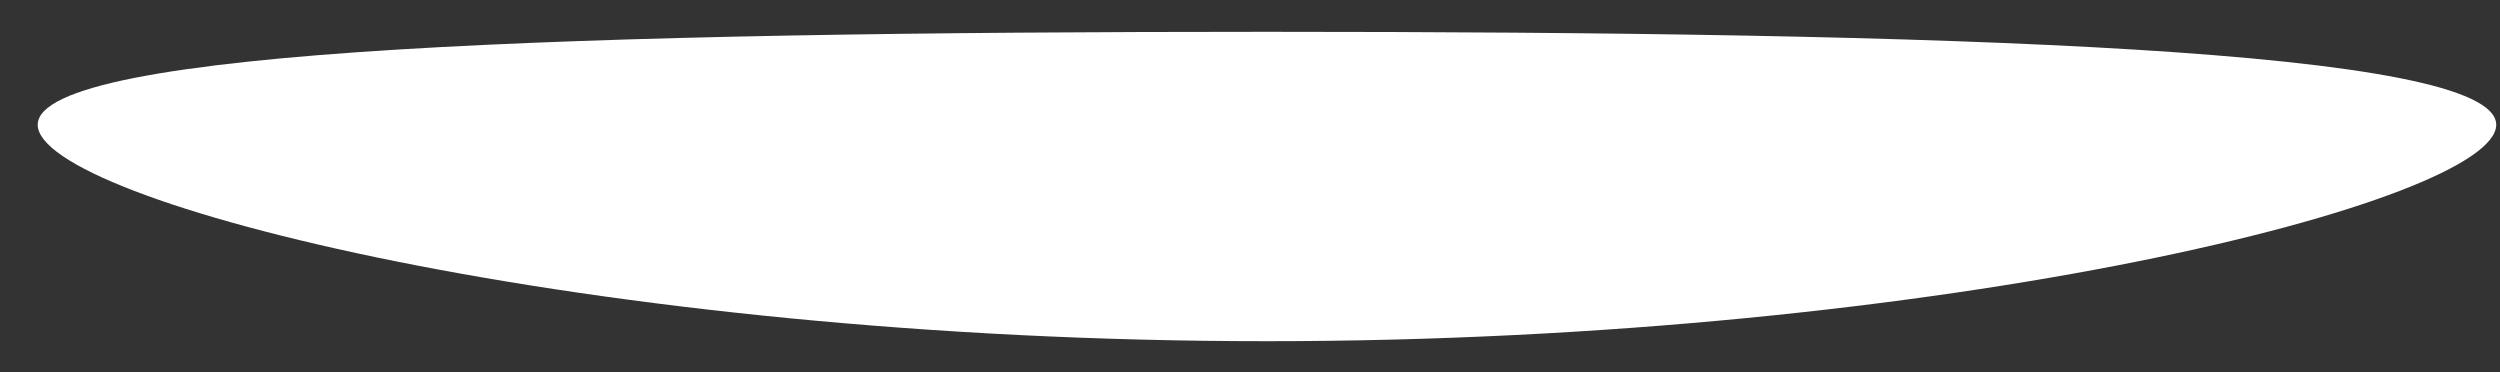 ﻿<?xml version="1.0" encoding="utf-8"?>
<svg version="1.1" xmlns:xlink="http://www.w3.org/1999/xlink" width="94px" height="14px" xmlns="http://www.w3.org/2000/svg">
  <rect width="100%" height="100%" fill="#333333" stroke="none"/>
  <g transform="matrix(1 0 0 1 -159 51 )">
    <path d="M 47.638 1.196  C 73.175 1.196  93.858 1.825  93.858 4.692  C 93.858 7.572  73.16 12.829  47.638 12.829  C 22.116 12.829  1.418 7.572  1.418 4.692  C 1.418 1.811  22.102 1.196  47.638 1.196  Z " fill-rule="nonzero" fill="#ffffff" stroke="none" transform="matrix(1 0 0 1 159 -51 )" />
  </g>
</svg>